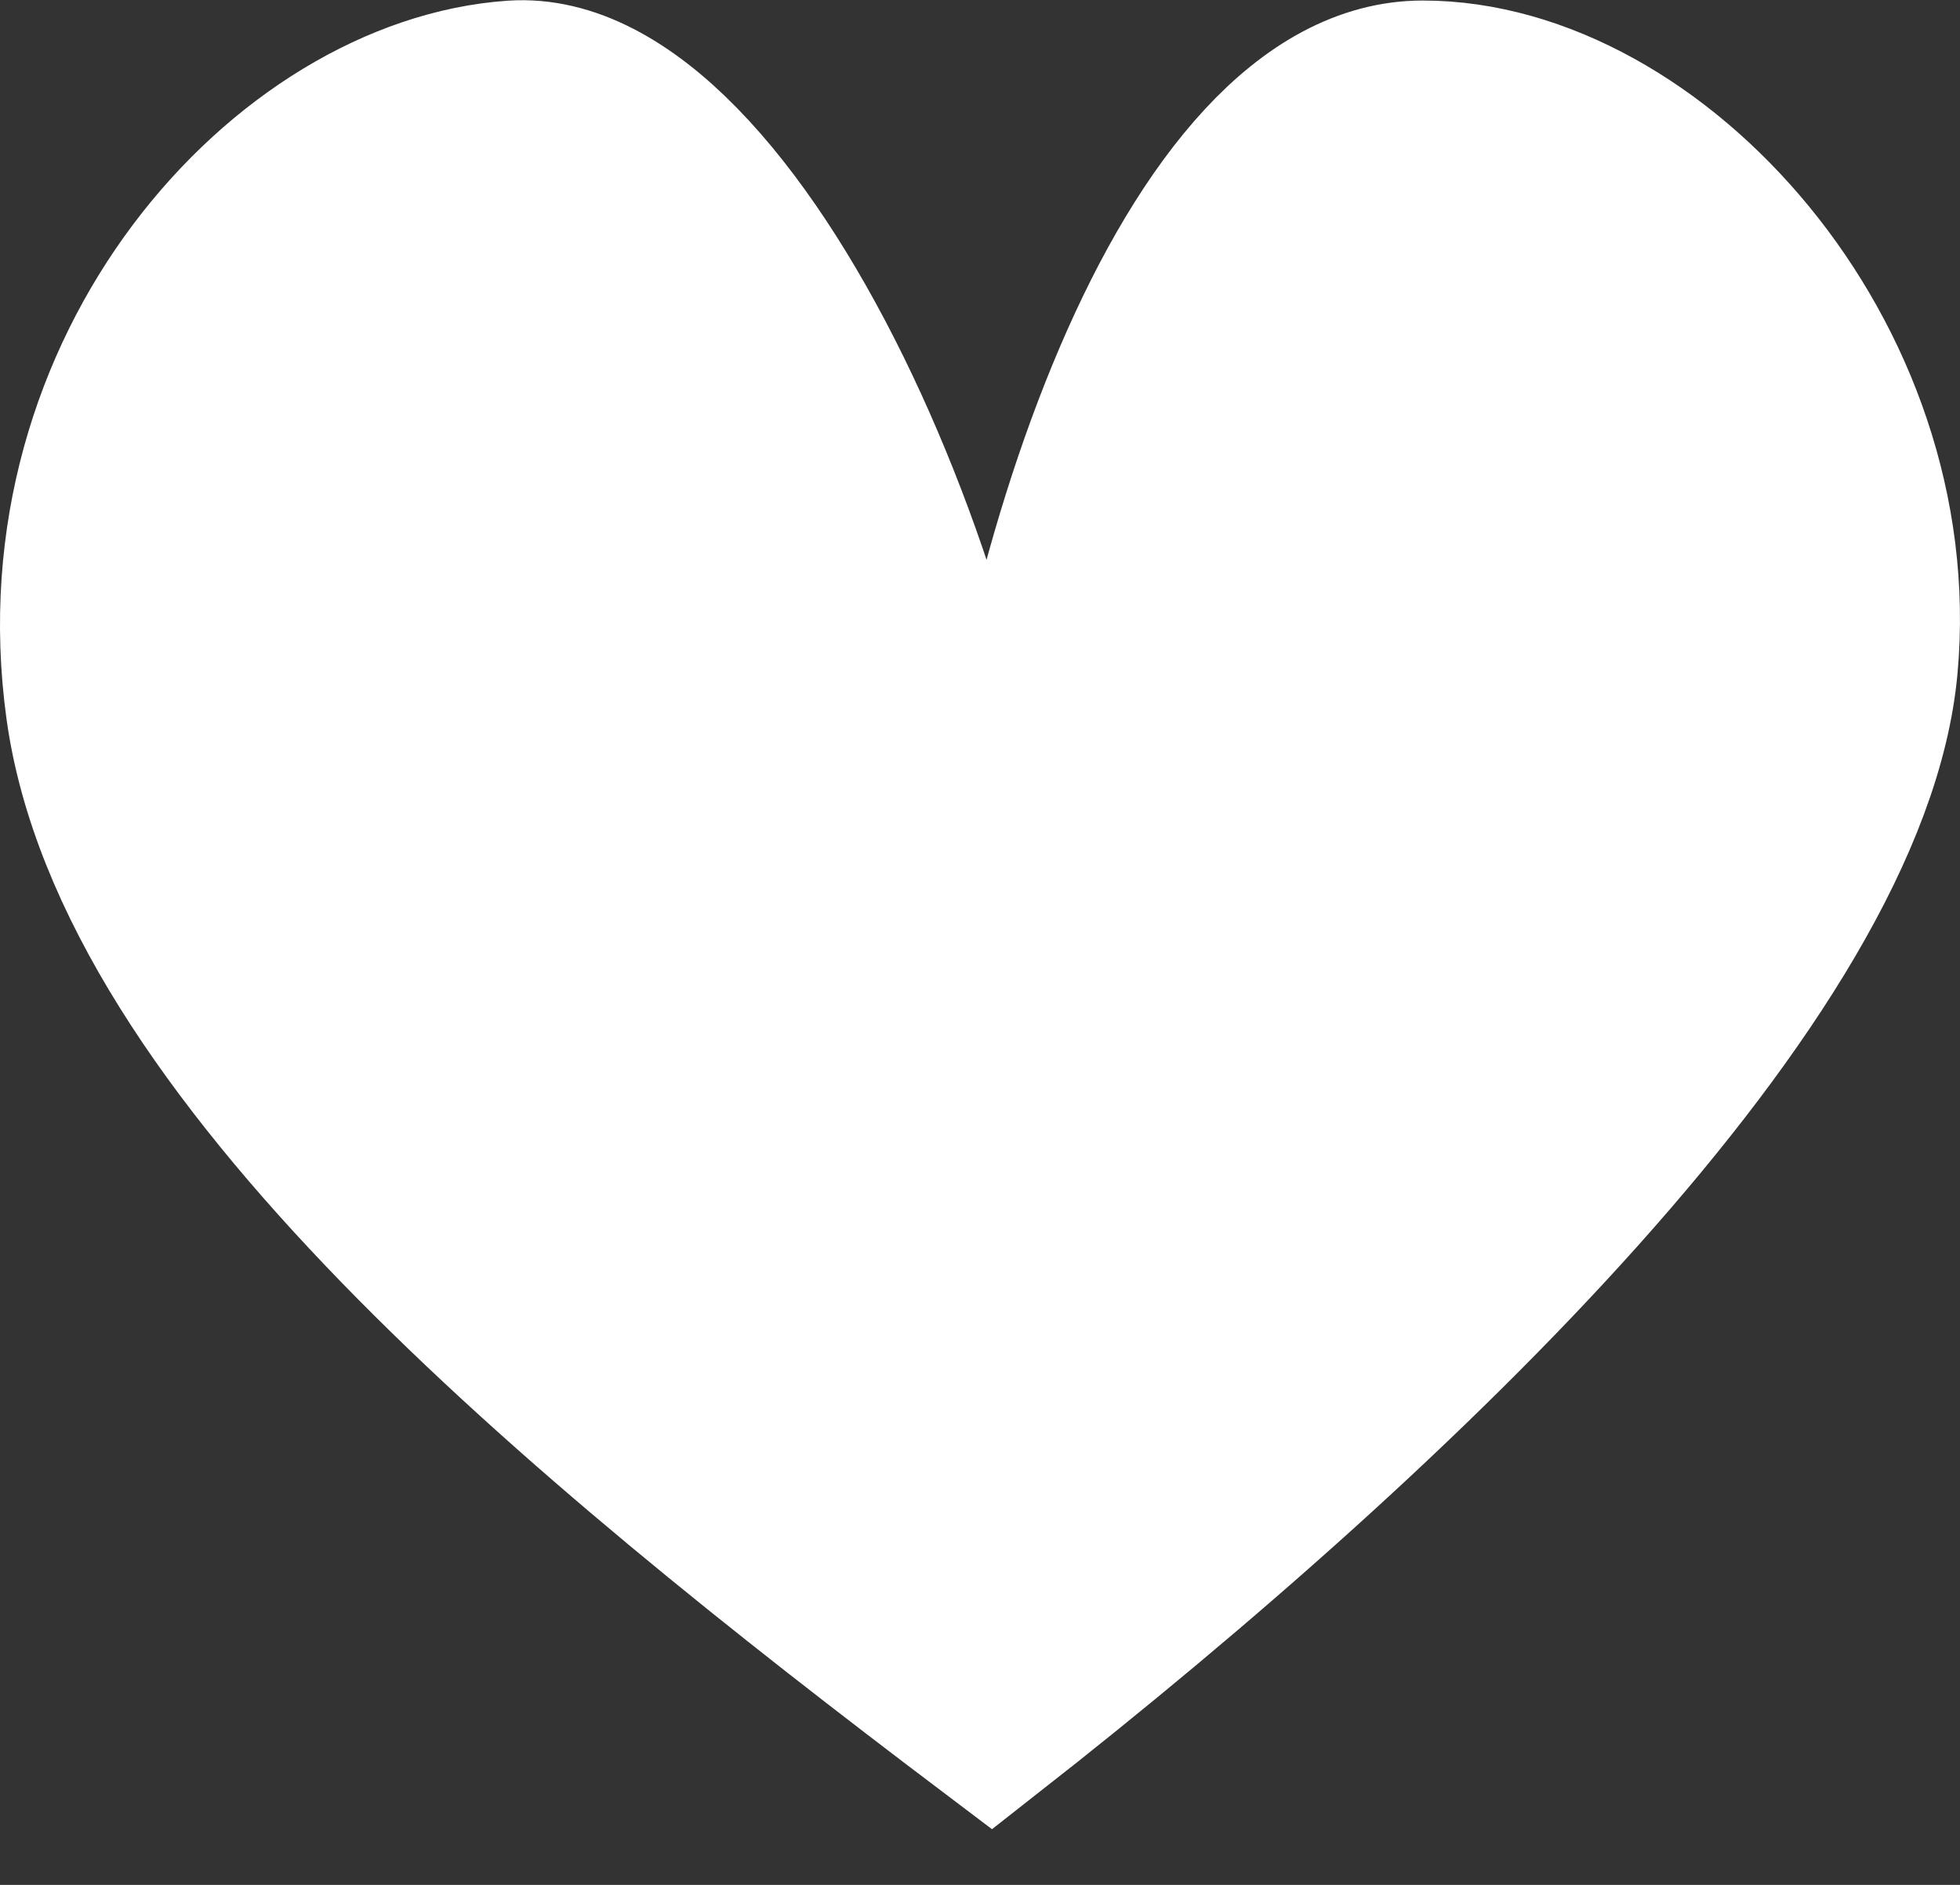 <svg width="26" height="25" viewBox="0 0 26 25" fill="none" xmlns="http://www.w3.org/2000/svg">
<rect x="0" y="0" width="26" height="25" fill="#333333" stroke="none"/>
<path d="M6.801 1.007C3.762 1.217 0.454 4.856 1.076 9.392C1.698 13.928 7.552 18.773 13.148 23C18.682 18.664 24.598 12.966 24.971 8.842C25.345 4.719 21.985 1.007 18.873 1.007C15.762 1.007 13.507 7.648 13.148 13C13.079 8.327 9.84 0.798 6.801 1.007Z" fill="white" stroke="white" stroke-width="2"/>
</svg>
